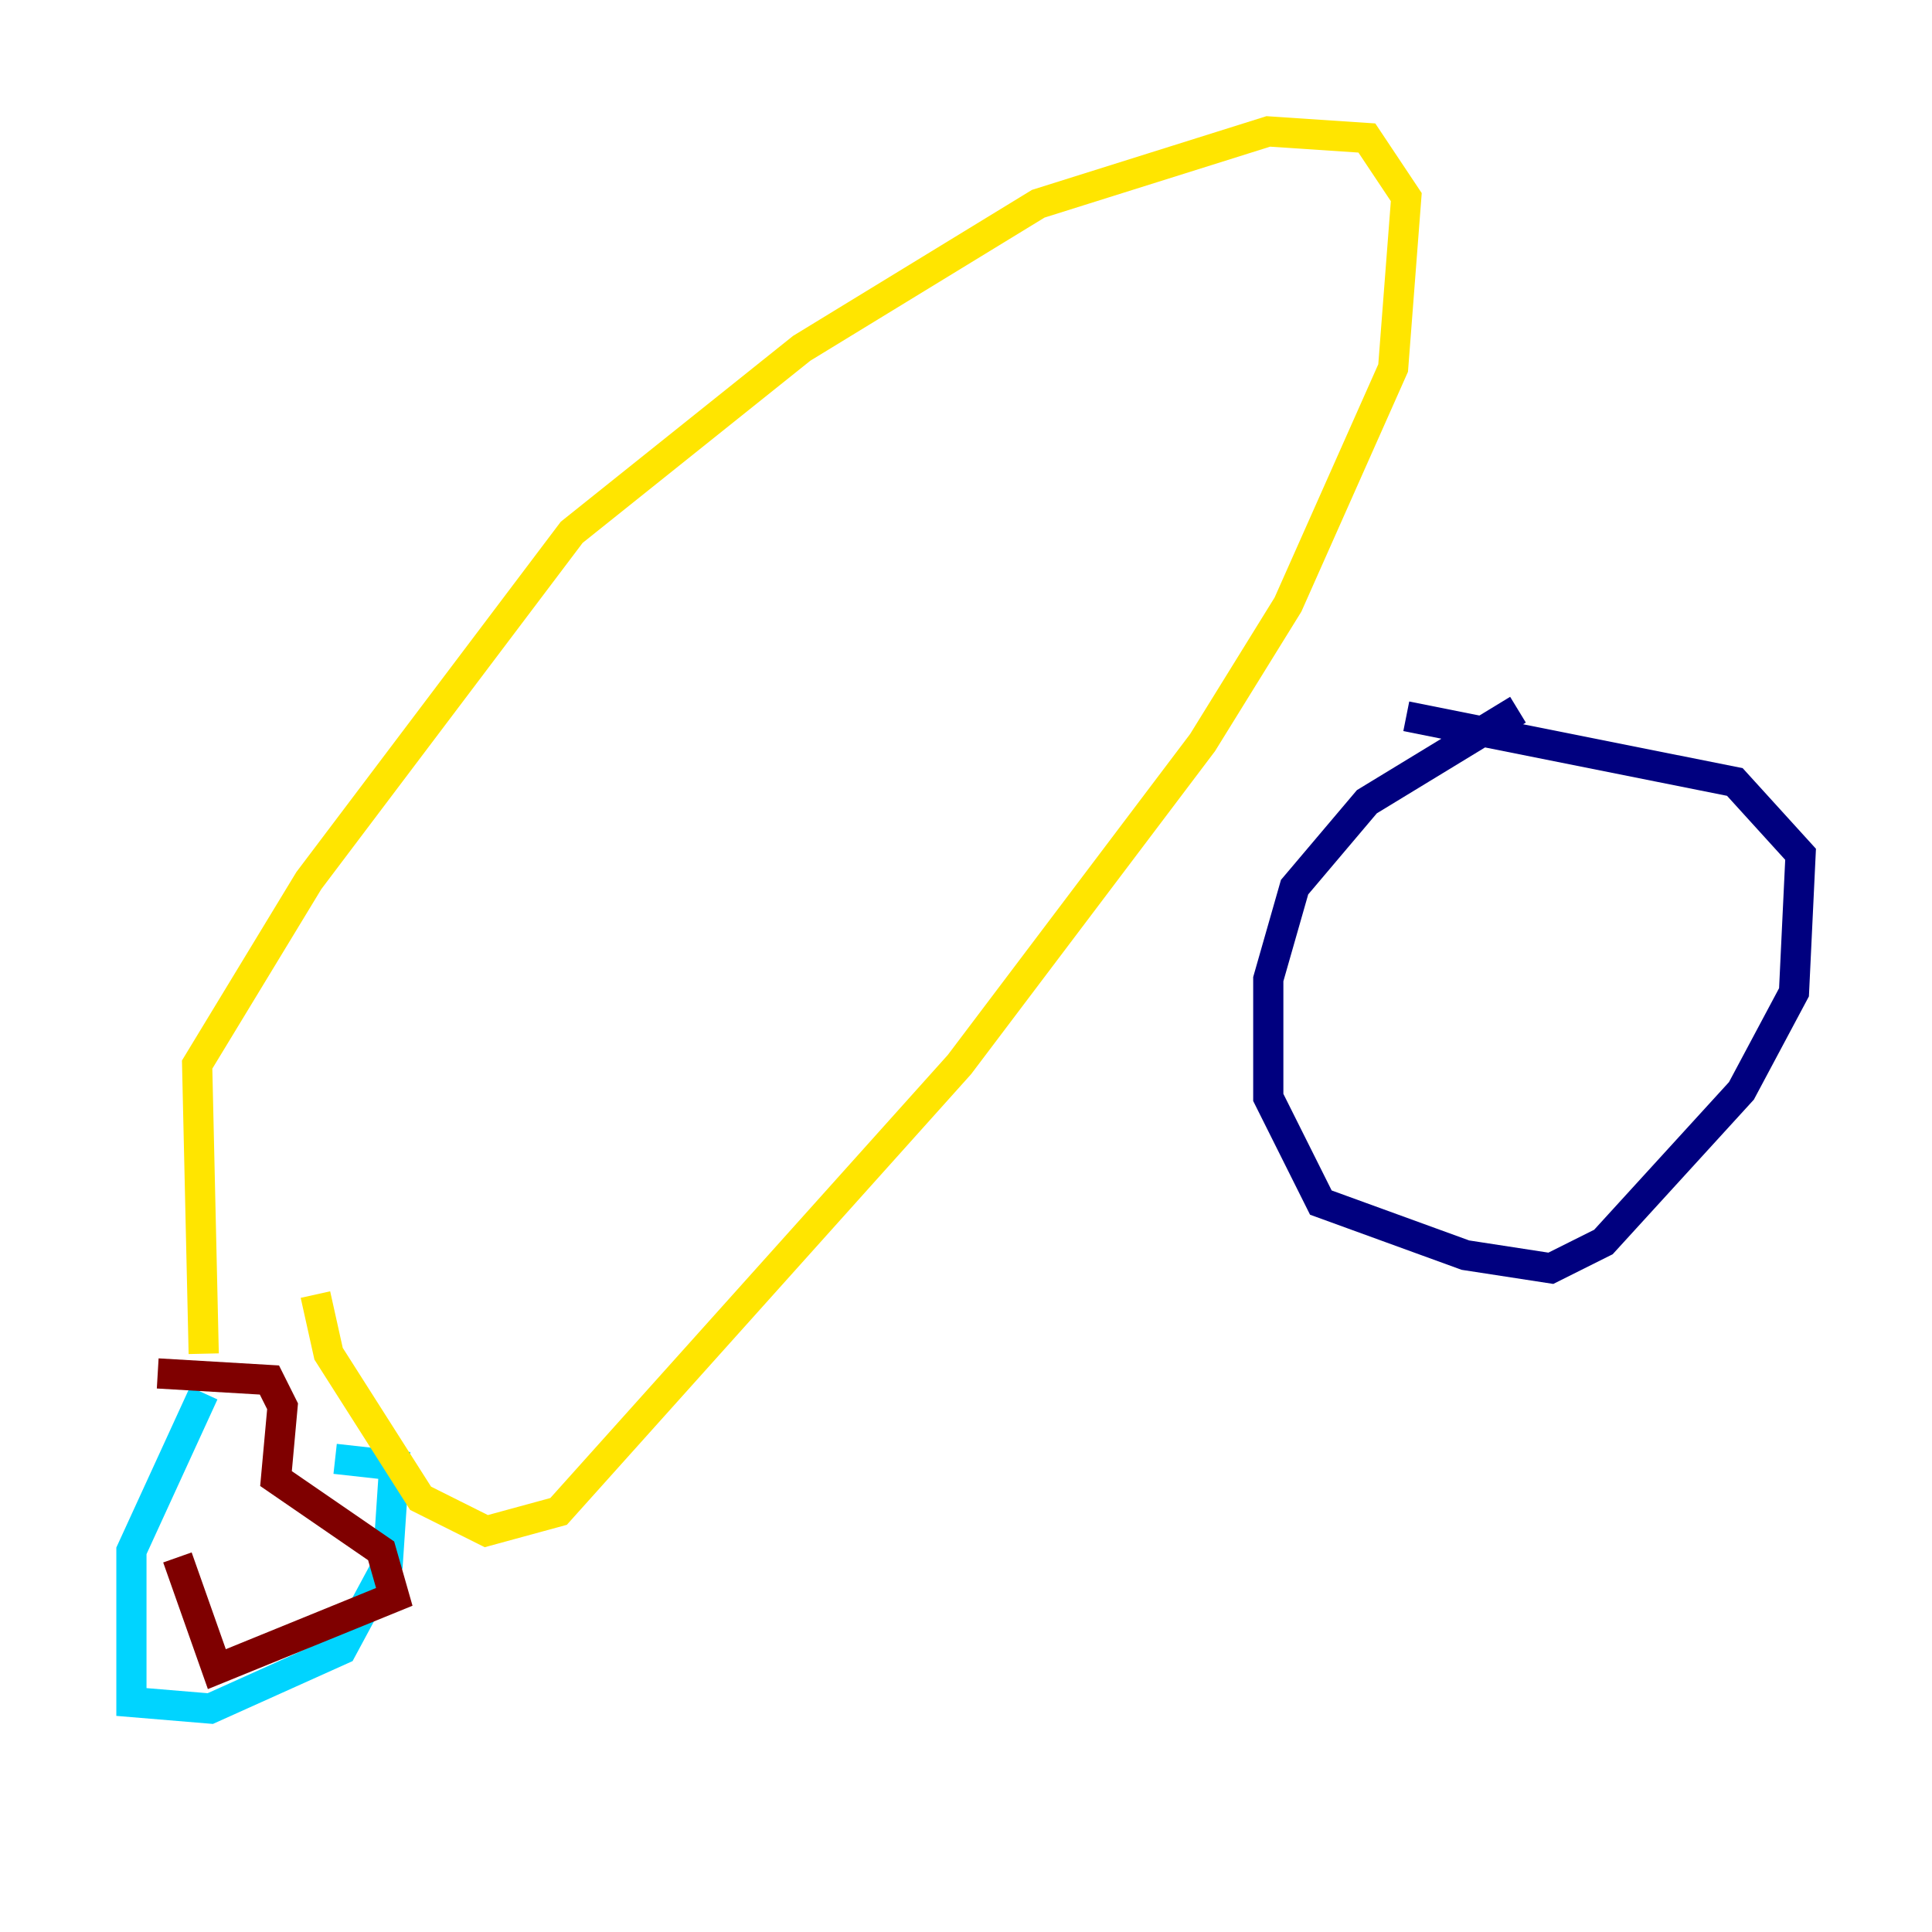 <?xml version="1.0" encoding="utf-8" ?>
<svg baseProfile="tiny" height="128" version="1.2" viewBox="0,0,128,128" width="128" xmlns="http://www.w3.org/2000/svg" xmlns:ev="http://www.w3.org/2001/xml-events" xmlns:xlink="http://www.w3.org/1999/xlink"><defs /><polyline fill="none" points="100.571,47.02 90.558,53.116 85.769,58.776 84.027,64.871 84.027,72.707 87.51,79.674 97.088,83.156 102.748,84.027 106.231,82.286 115.374,72.272 118.857,65.742 119.293,56.599 114.939,51.809 93.17,47.456" stroke="#00007f" stroke-width="2" /><polyline fill="none" points="13.497,92.299 8.707,102.748 8.707,112.762 13.932,113.197 22.64,109.279 25.687,103.619 26.122,97.088 22.204,96.653" stroke="#00d4ff" stroke-width="2" /><polyline fill="none" points="13.497,89.687 13.061,70.531 20.463,58.34 37.878,35.265 53.116,23.075 68.789,13.497 84.027,8.707 90.558,9.143 93.17,13.061 92.299,24.381 85.333,40.054 79.674,49.197 63.565,70.531 37.007,100.136 32.218,101.442 27.864,99.265 21.769,89.687 20.898,85.769" stroke="#ffe500" stroke-width="2" /><polyline fill="none" points="10.449,90.993 17.85,91.429 18.721,93.17 18.286,97.959 25.252,102.748 26.122,105.796 14.367,110.585 11.755,103.184" stroke="#7f0000" stroke-width="2" /></svg>